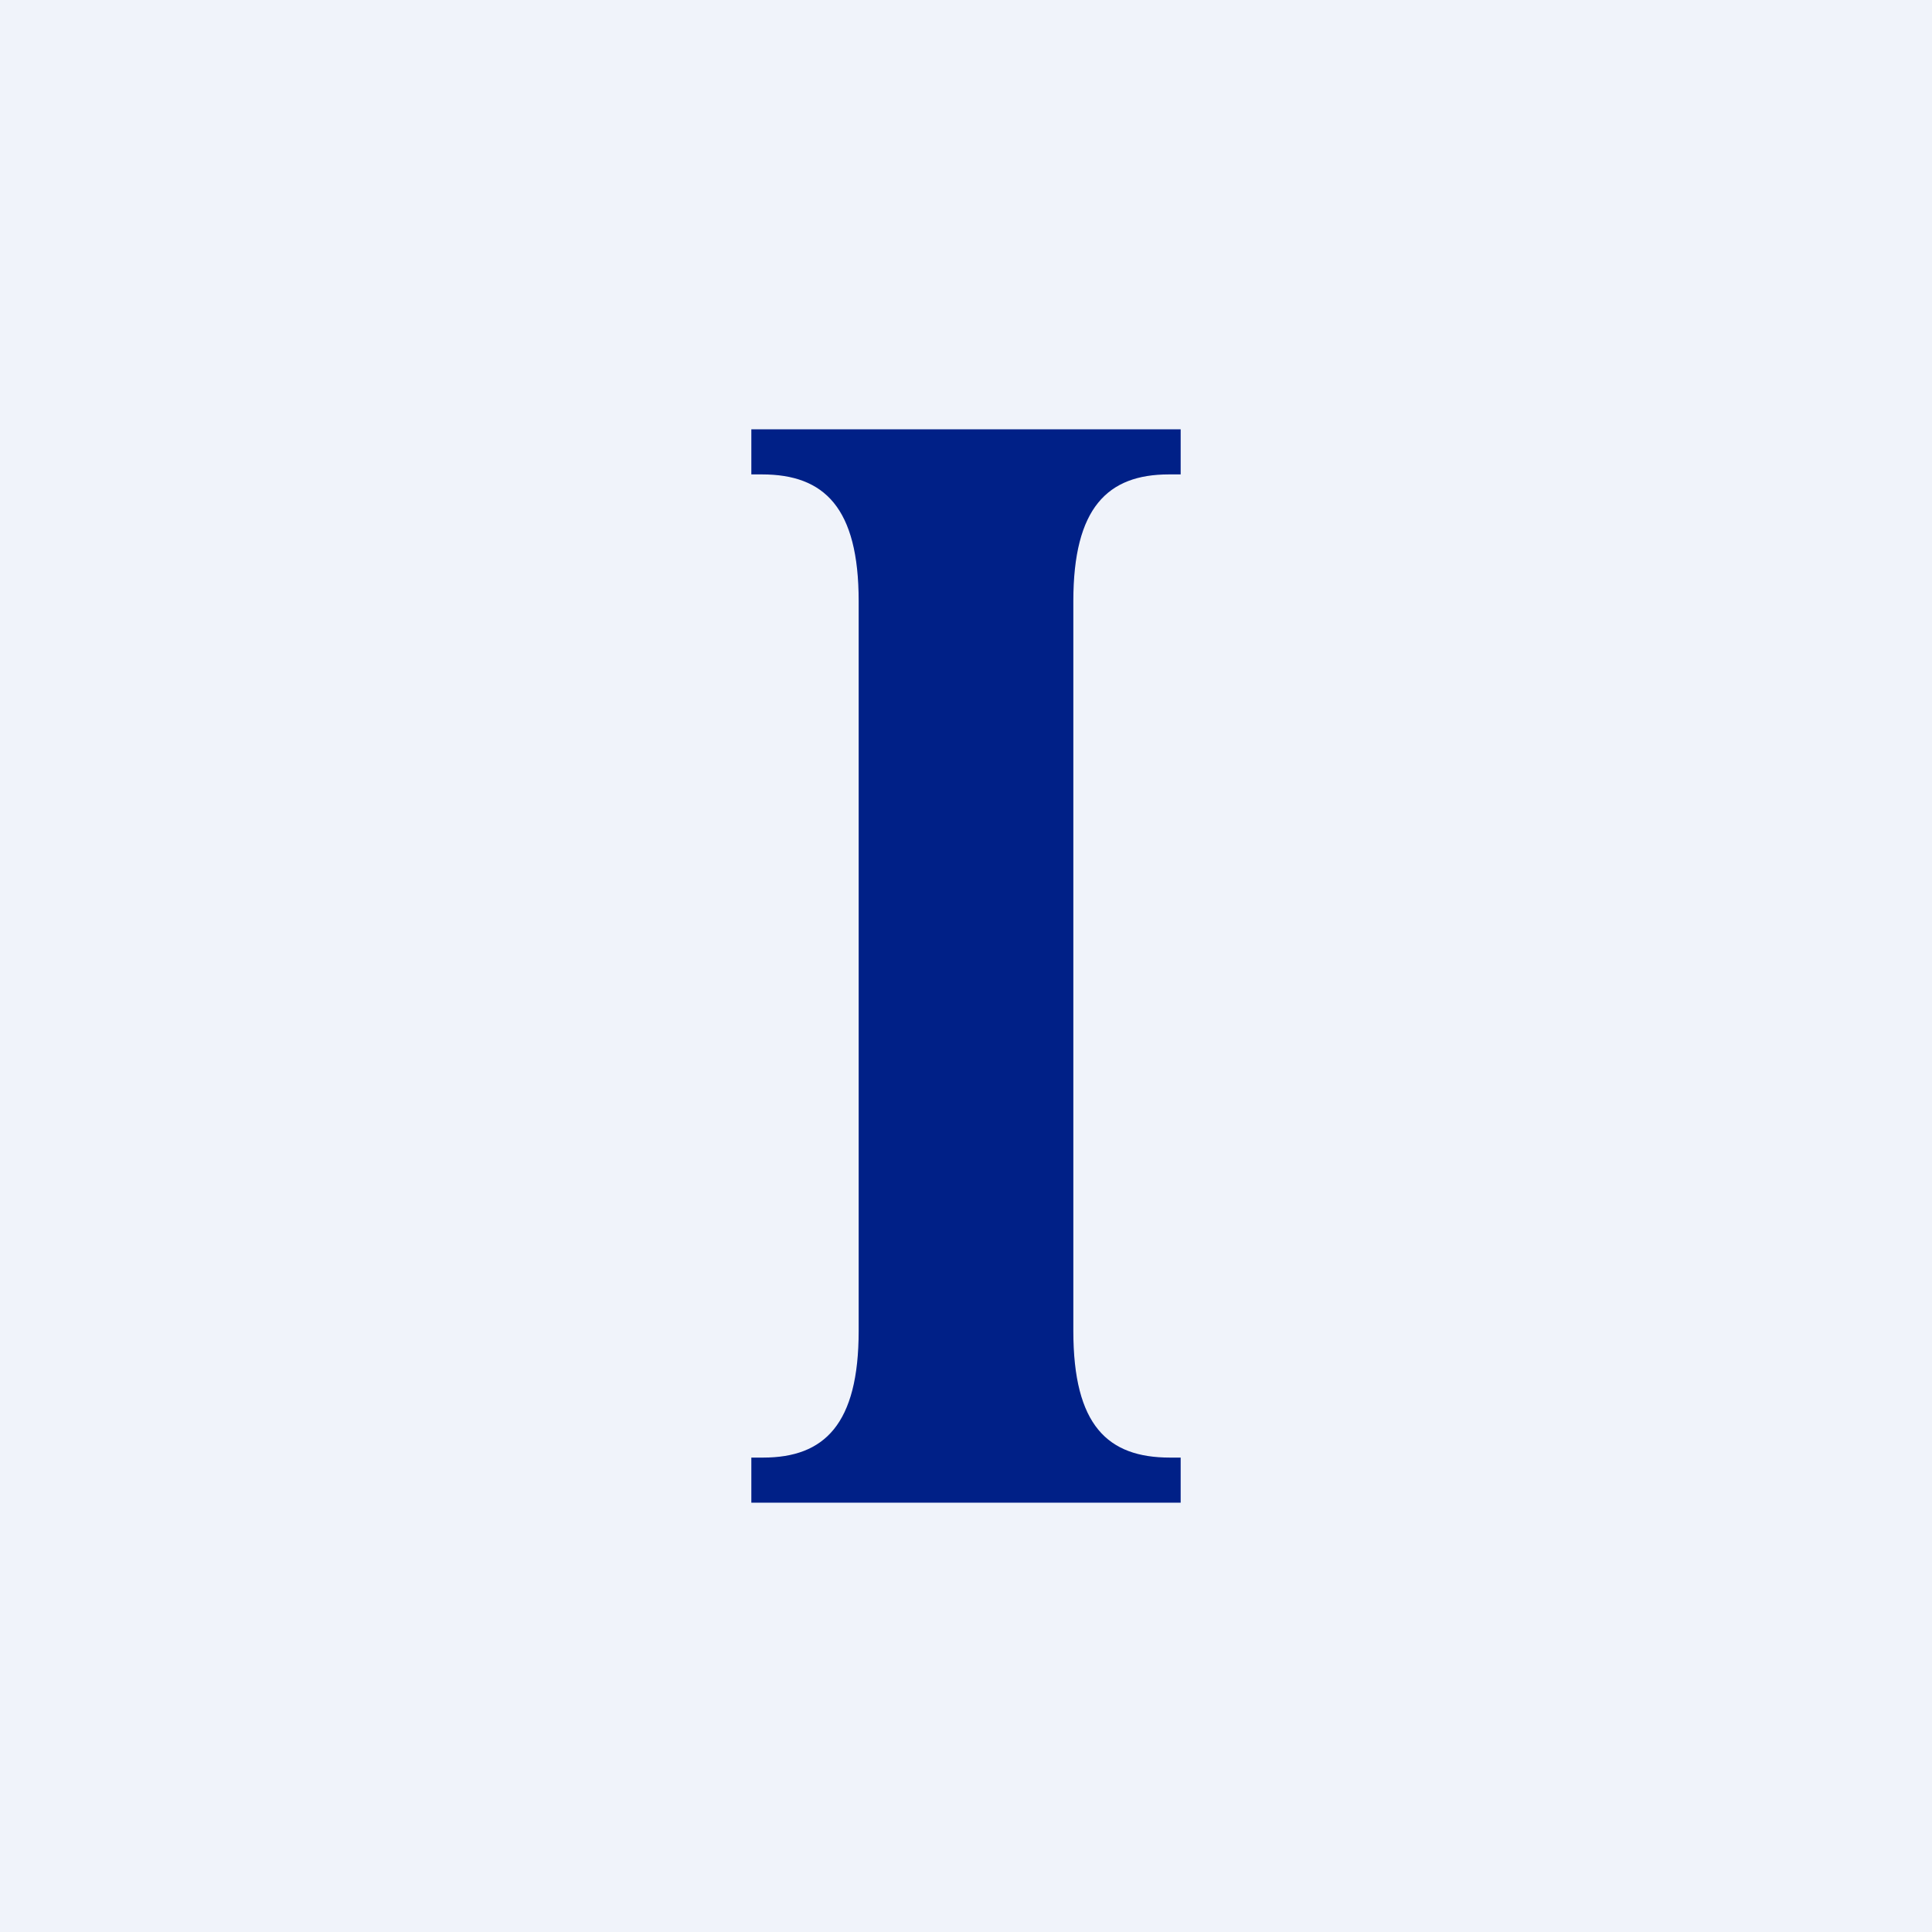 <!-- by TradingView --><svg width="18" height="18" viewBox="0 0 18 18" xmlns="http://www.w3.org/2000/svg"><path fill="#F0F3FA" d="M0 0h18v18H0z"/><path d="M8 12.4V5.6c0-.87-.32-1.18-.9-1.18H7V4h4v.42h-.11c-.57 0-.89.31-.89 1.18v6.8c0 .88.32 1.18.9 1.18h.1V14H7v-.42h.11c.57 0 .89-.31.89-1.18Z" fill="#002087"/></svg>